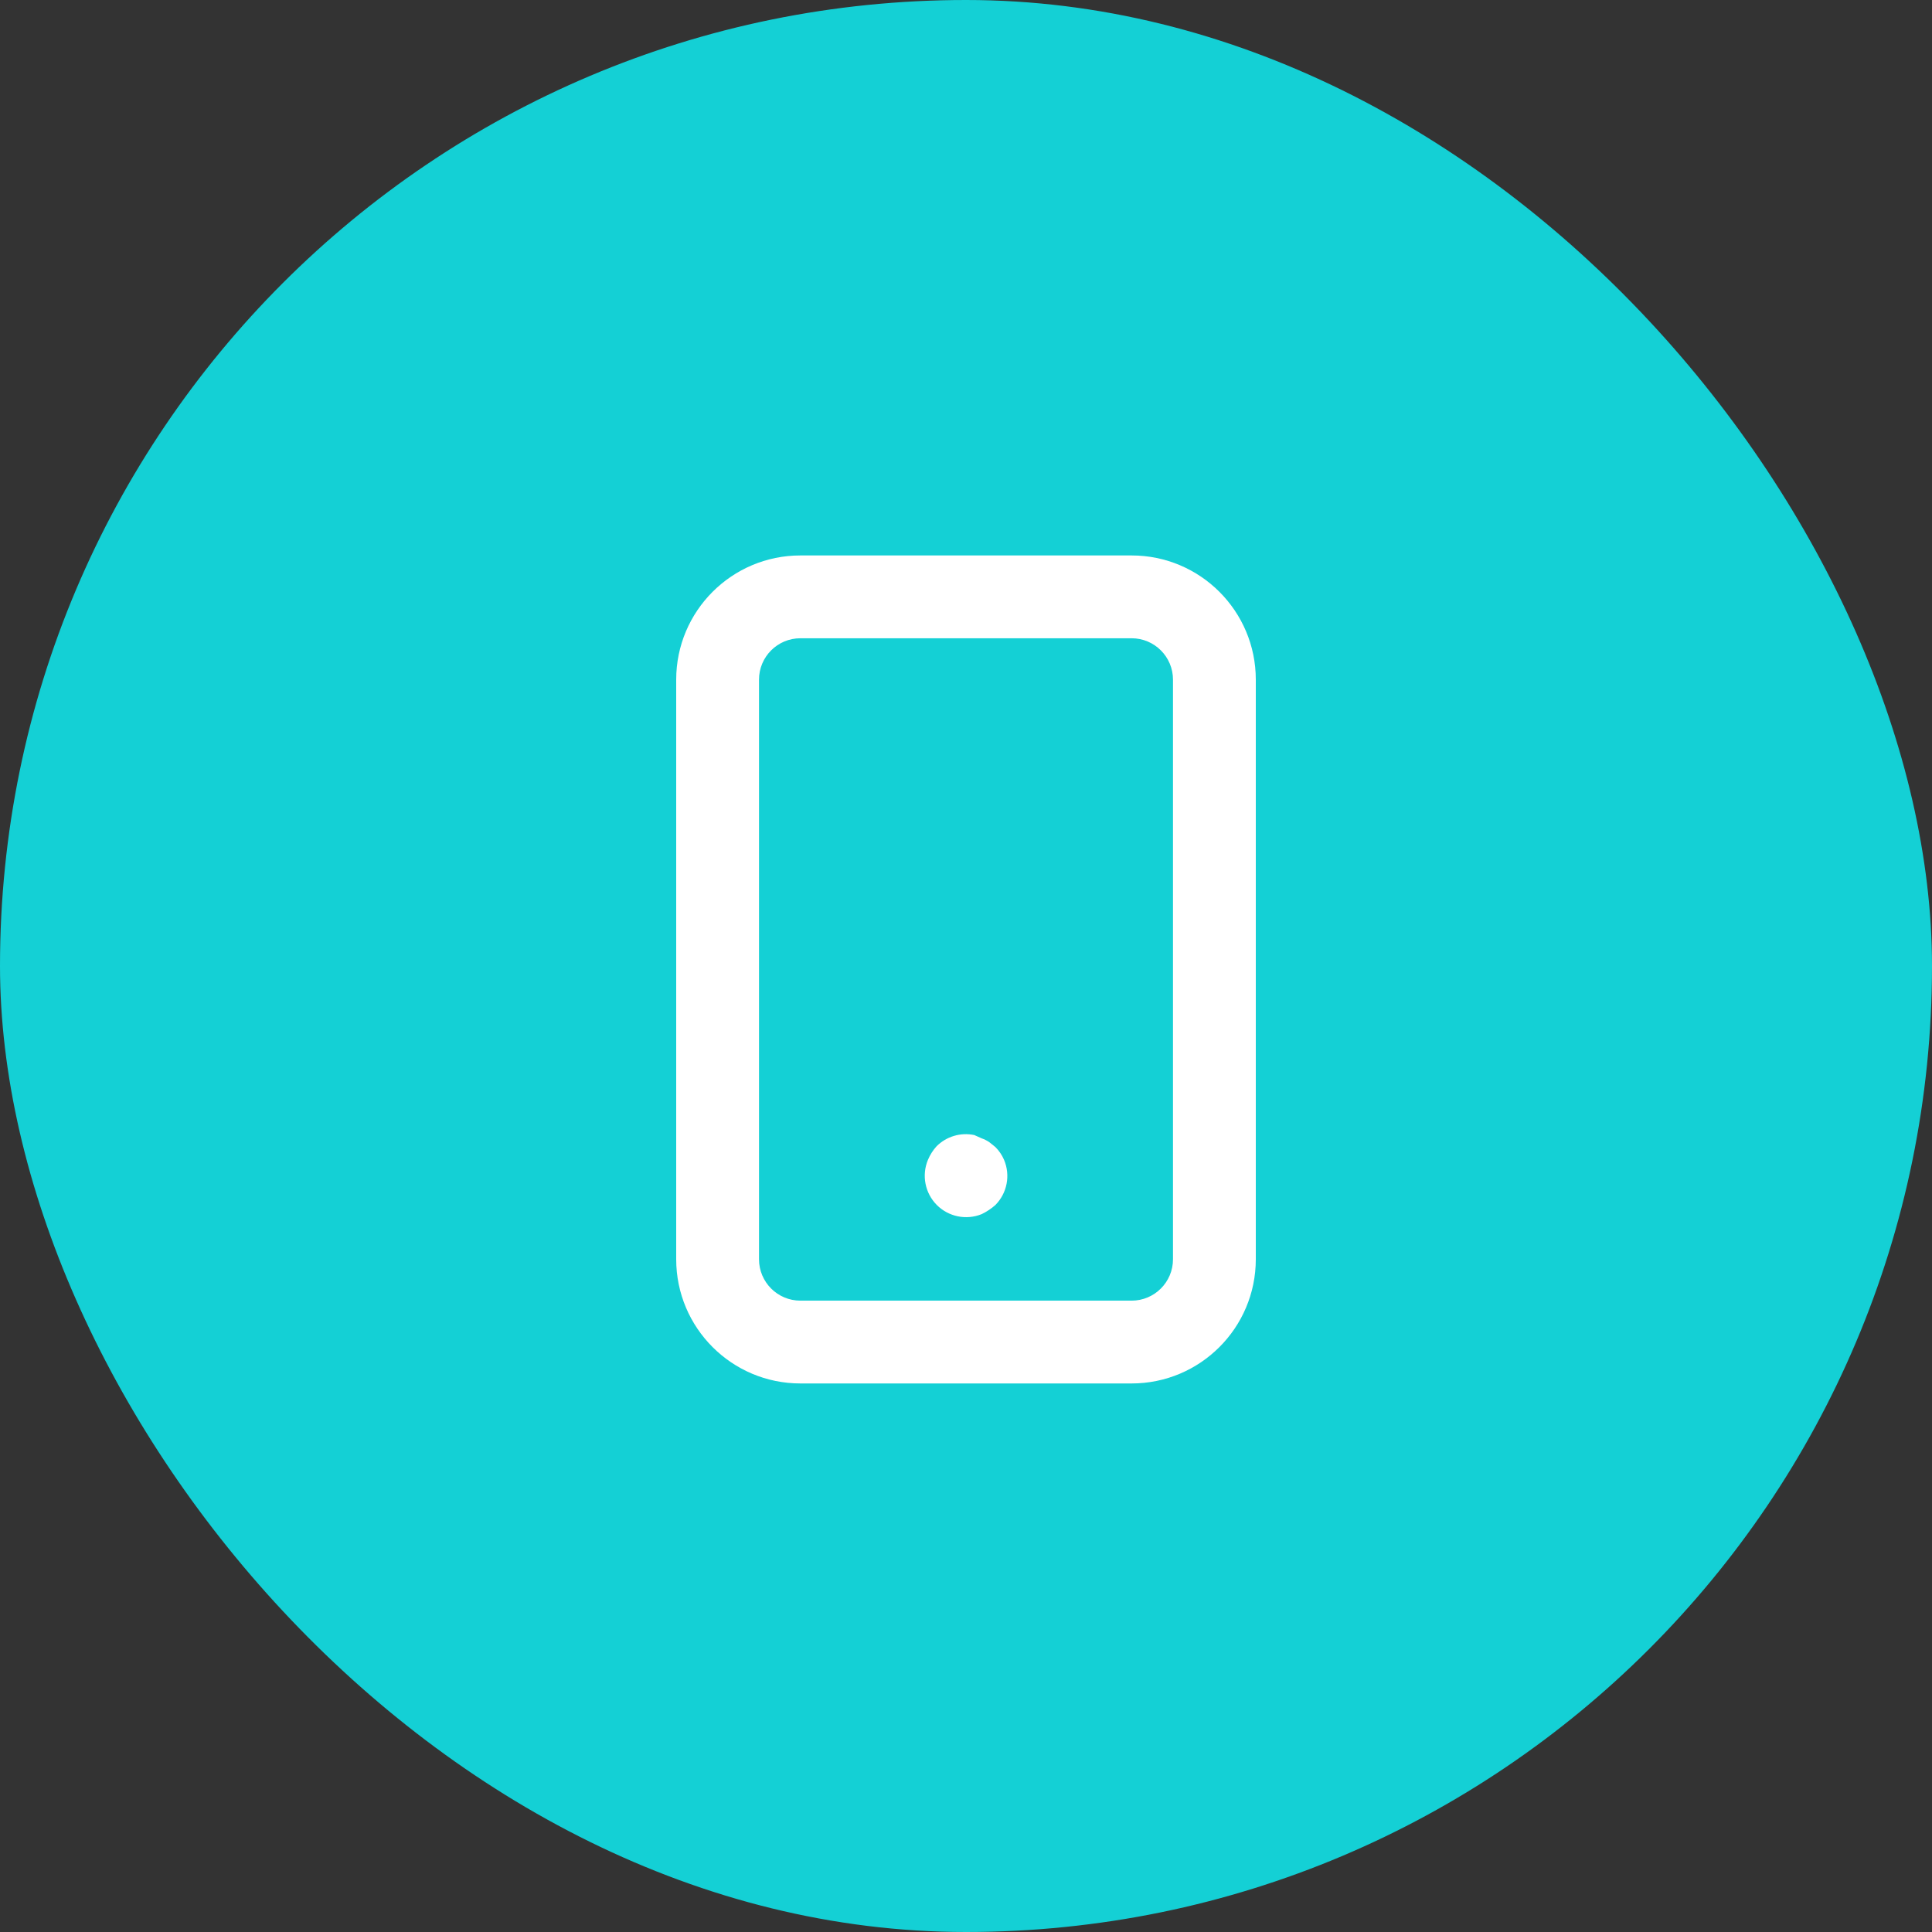<svg xmlns="http://www.w3.org/2000/svg" width="80" height="80" viewBox="0 0 80 80">
    <rect x="0" y="0" width="80" height="80" fill="#333333" stroke="none"/>
    <g fill="none" fill-rule="evenodd">
        <g>
            <g transform="translate(-4085 -3467) translate(4085 3467)">
                <rect width="80" height="80" fill="#14D0D5" rx="40"/>
                <path fill="#FFF" fill-rule="nonzero" d="M41.217 47.497l-.257-.206c-.096-.064-.2-.116-.309-.154L40.343 47c-.565-.118-1.151.056-1.56.463-.152.166-.273.358-.36.566-.265.638-.12 1.374.366 1.865.487.49 1.222.64 1.862.38.205-.1.396-.226.566-.377.487-.493.629-1.23.36-1.868-.085-.199-.207-.379-.36-.532zM46.857 23H33.143C30.303 23 28 25.303 28 28.143v24c0 2.84 2.303 5.143 5.143 5.143h13.714c2.84 0 5.143-2.303 5.143-5.143v-24C52 25.303 49.697 23 46.857 23zm1.714 29.143c0 .947-.767 1.714-1.714 1.714H33.143c-.947 0-1.714-.767-1.714-1.714v-24c0-.947.767-1.714 1.714-1.714h13.714c.947 0 1.714.767 1.714 1.714v24z"/>
            </g>
        </g>
    </g>
</svg>
